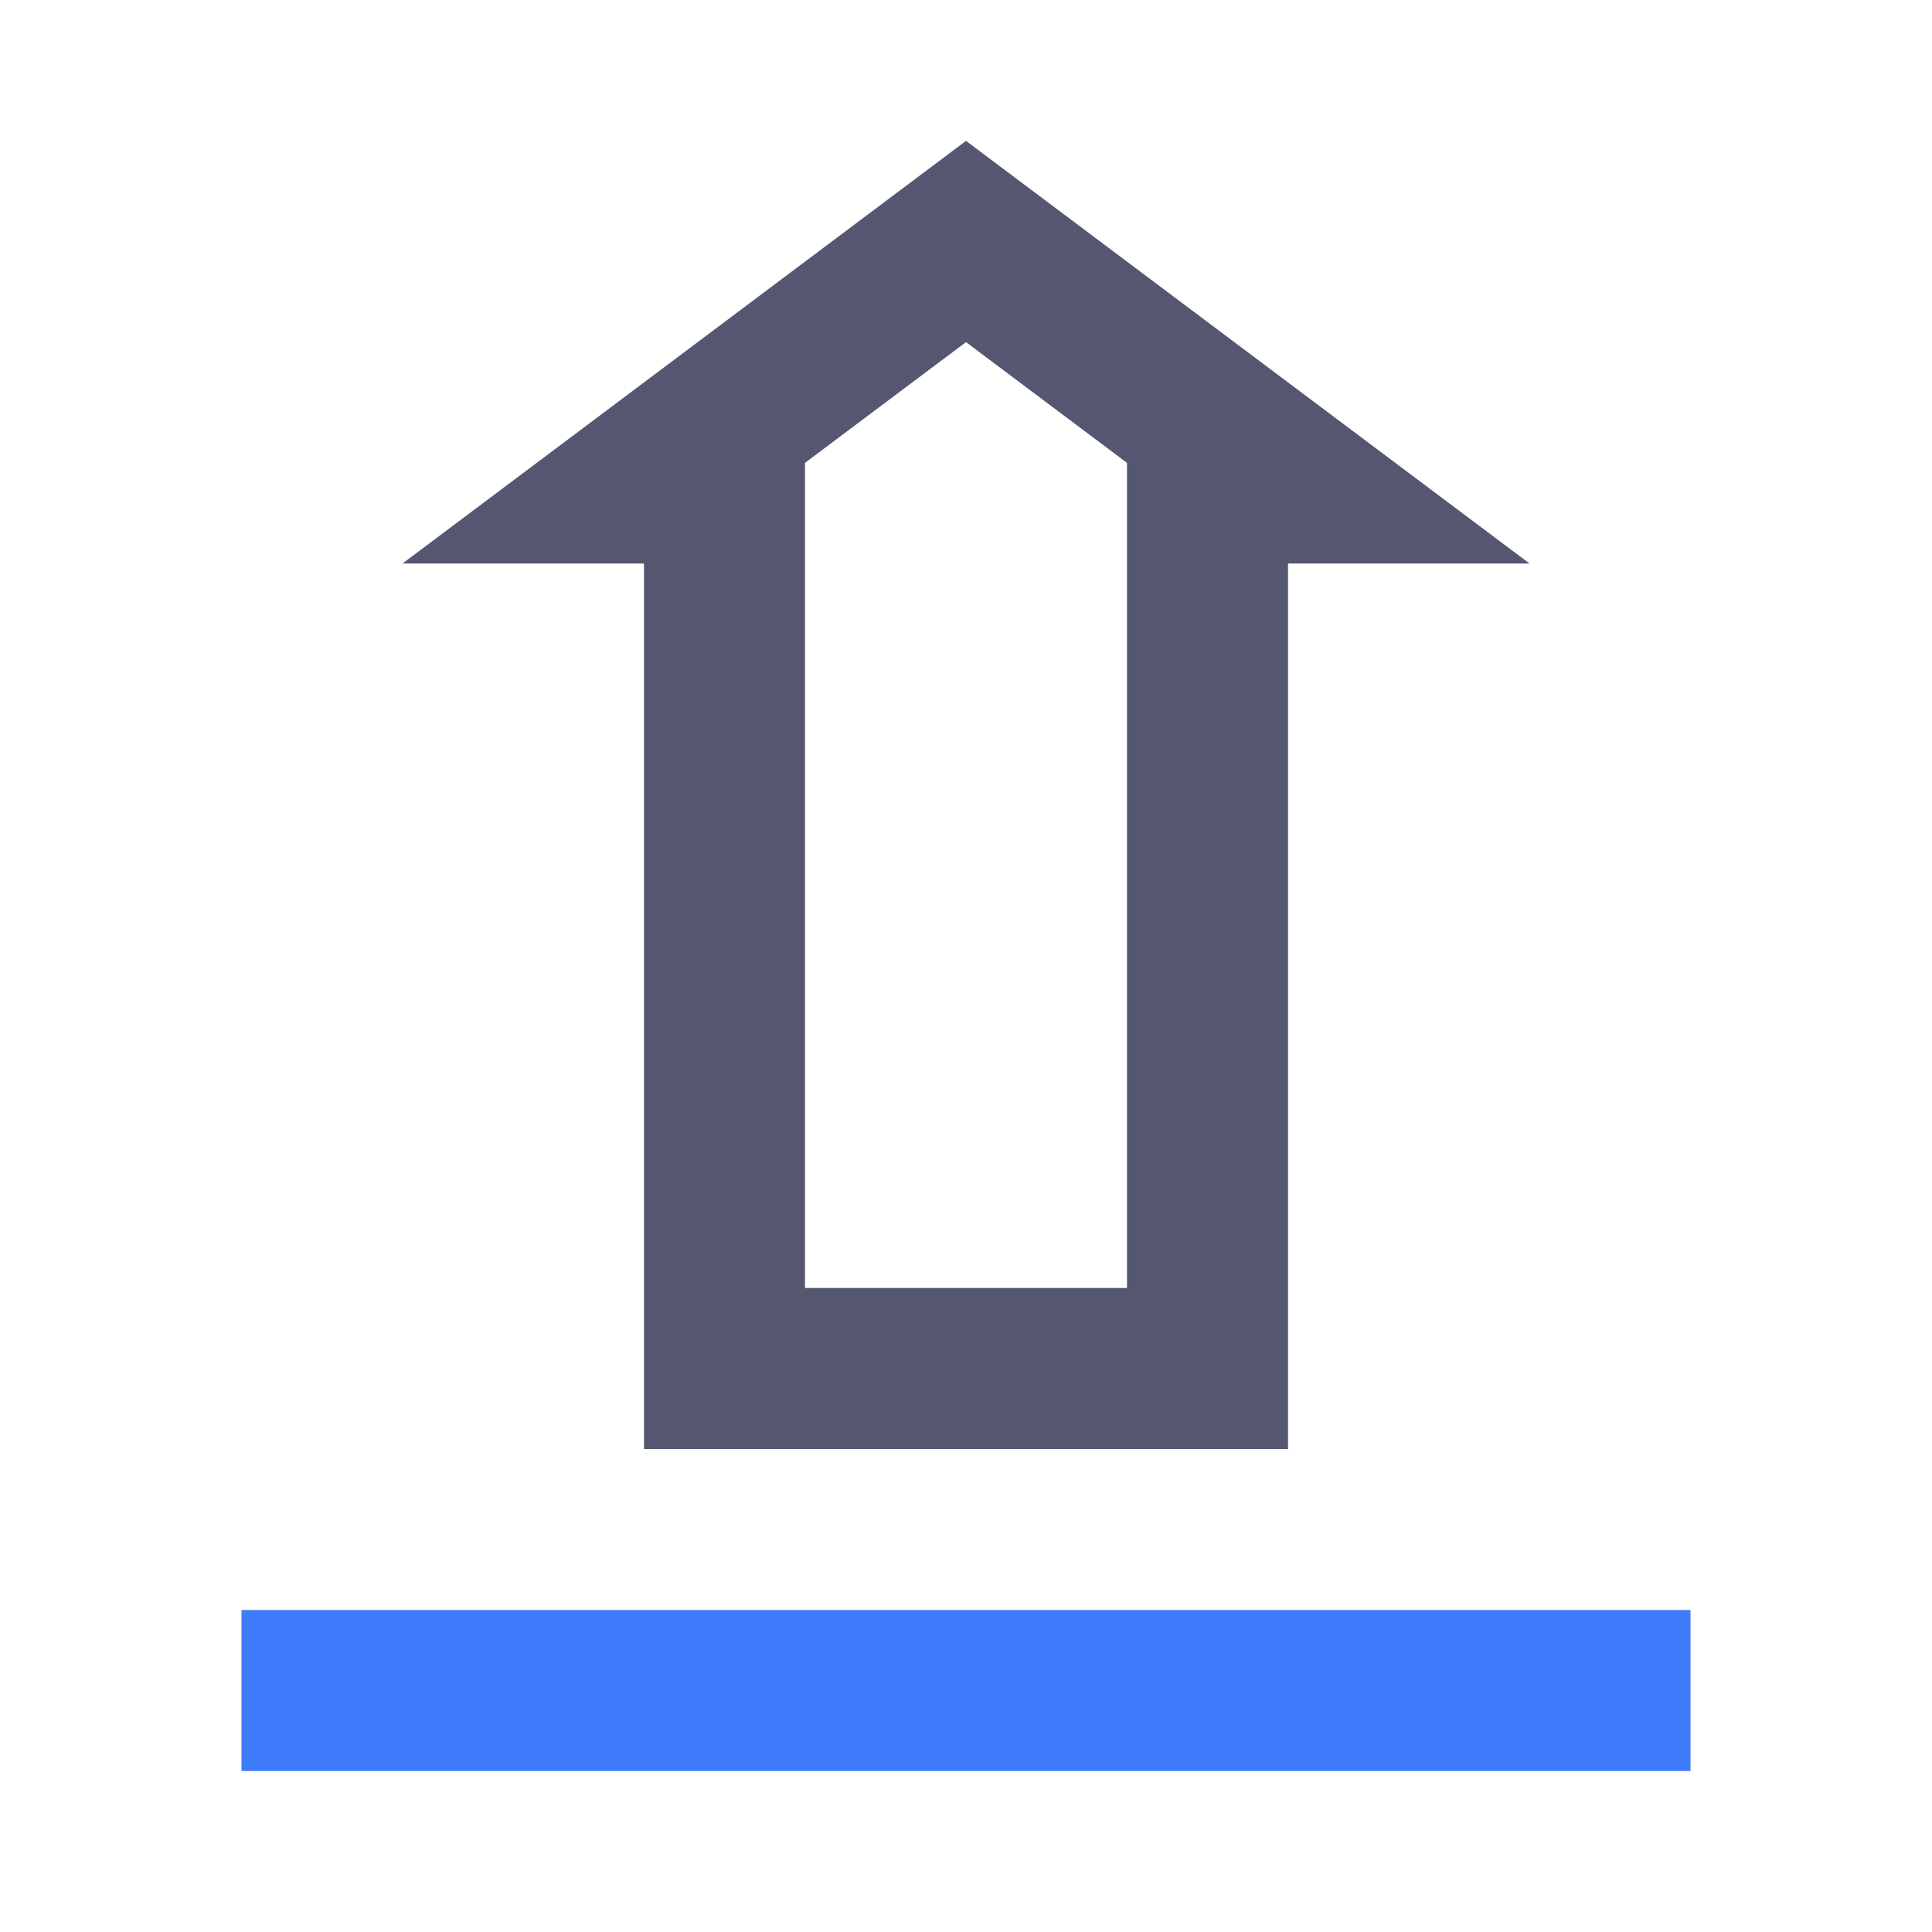 <svg width="24" height="24" viewBox="0 0 24 24" fill="none" xmlns="http://www.w3.org/2000/svg">
<path d="M9 6V17H15V6H16L12 3L8 6H9Z" stroke="#555770" stroke-width="2"/>
<path d="M3 21H21" stroke="#3E7BFA" stroke-width="2"/>
</svg>
